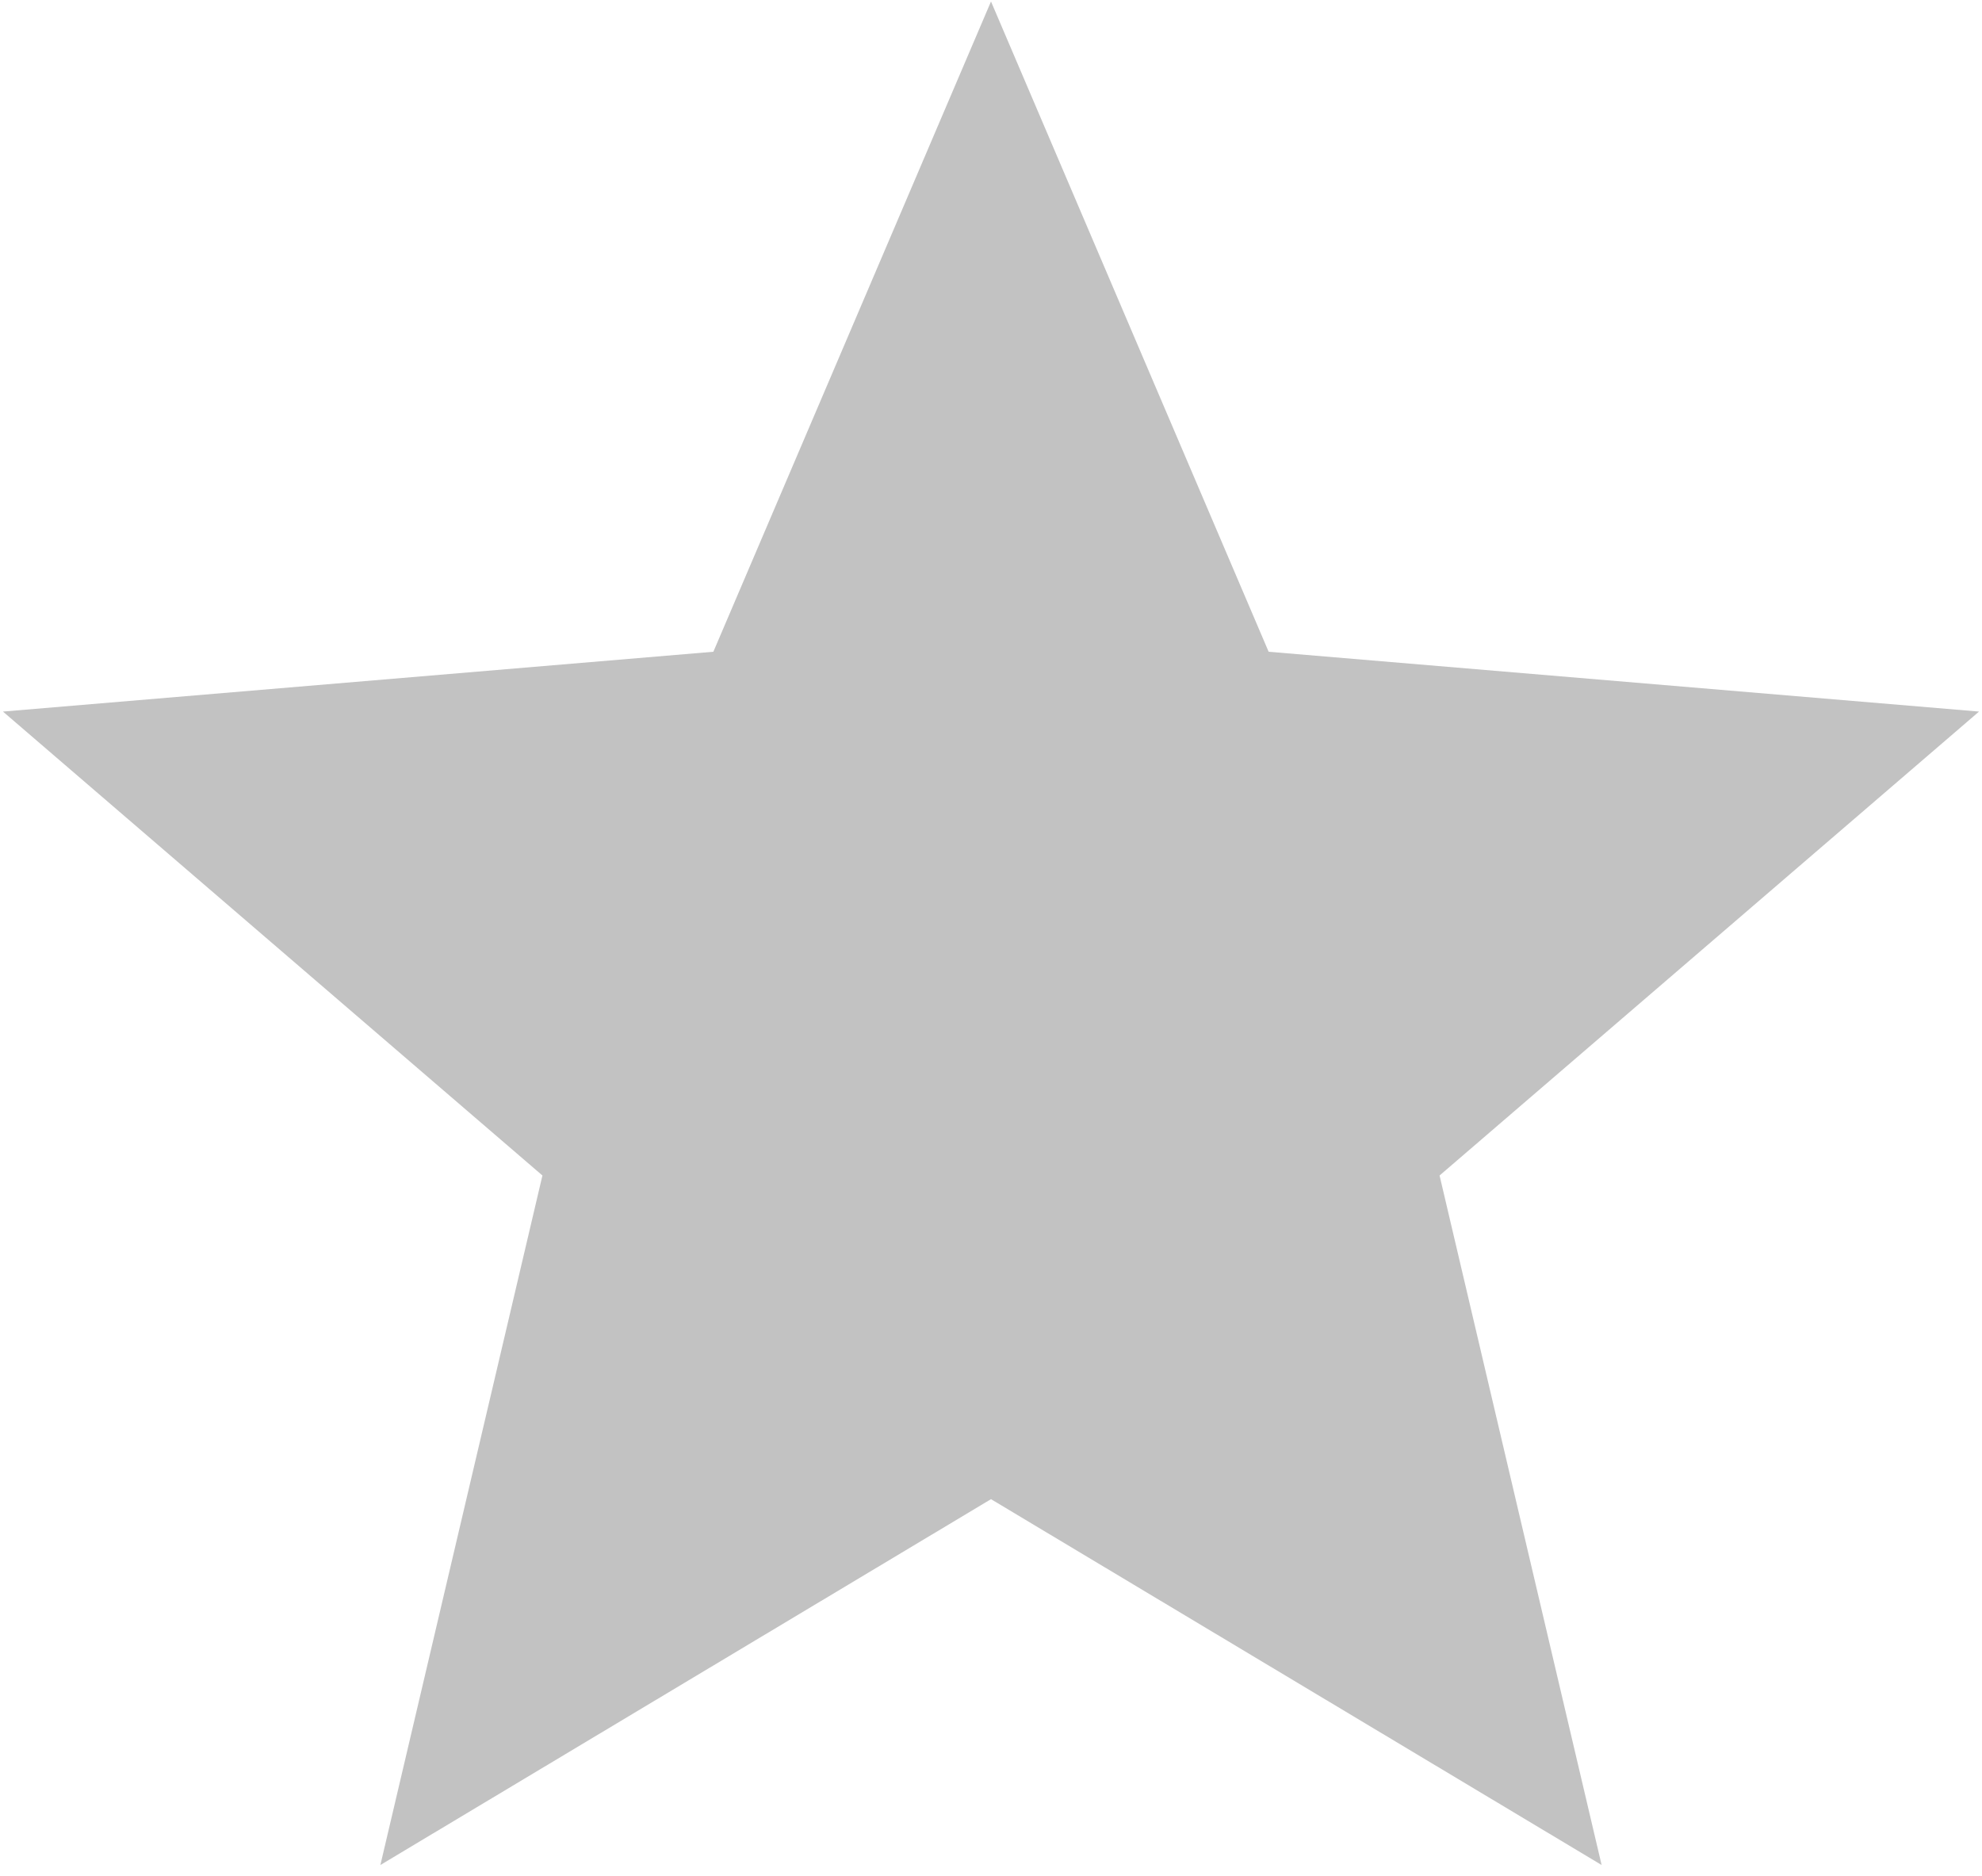 <svg width="112" height="106" viewBox="0 0 112 106" fill="none" xmlns="http://www.w3.org/2000/svg">
<path d="M56 84.705L90.505 105.375L81.348 66.417L111.833 40.205L71.689 36.825L56 0.083L40.311 36.825L0.167 40.205L30.652 66.417L21.495 105.375L56 84.705Z" fill="#C2C2C2"/>
</svg>
